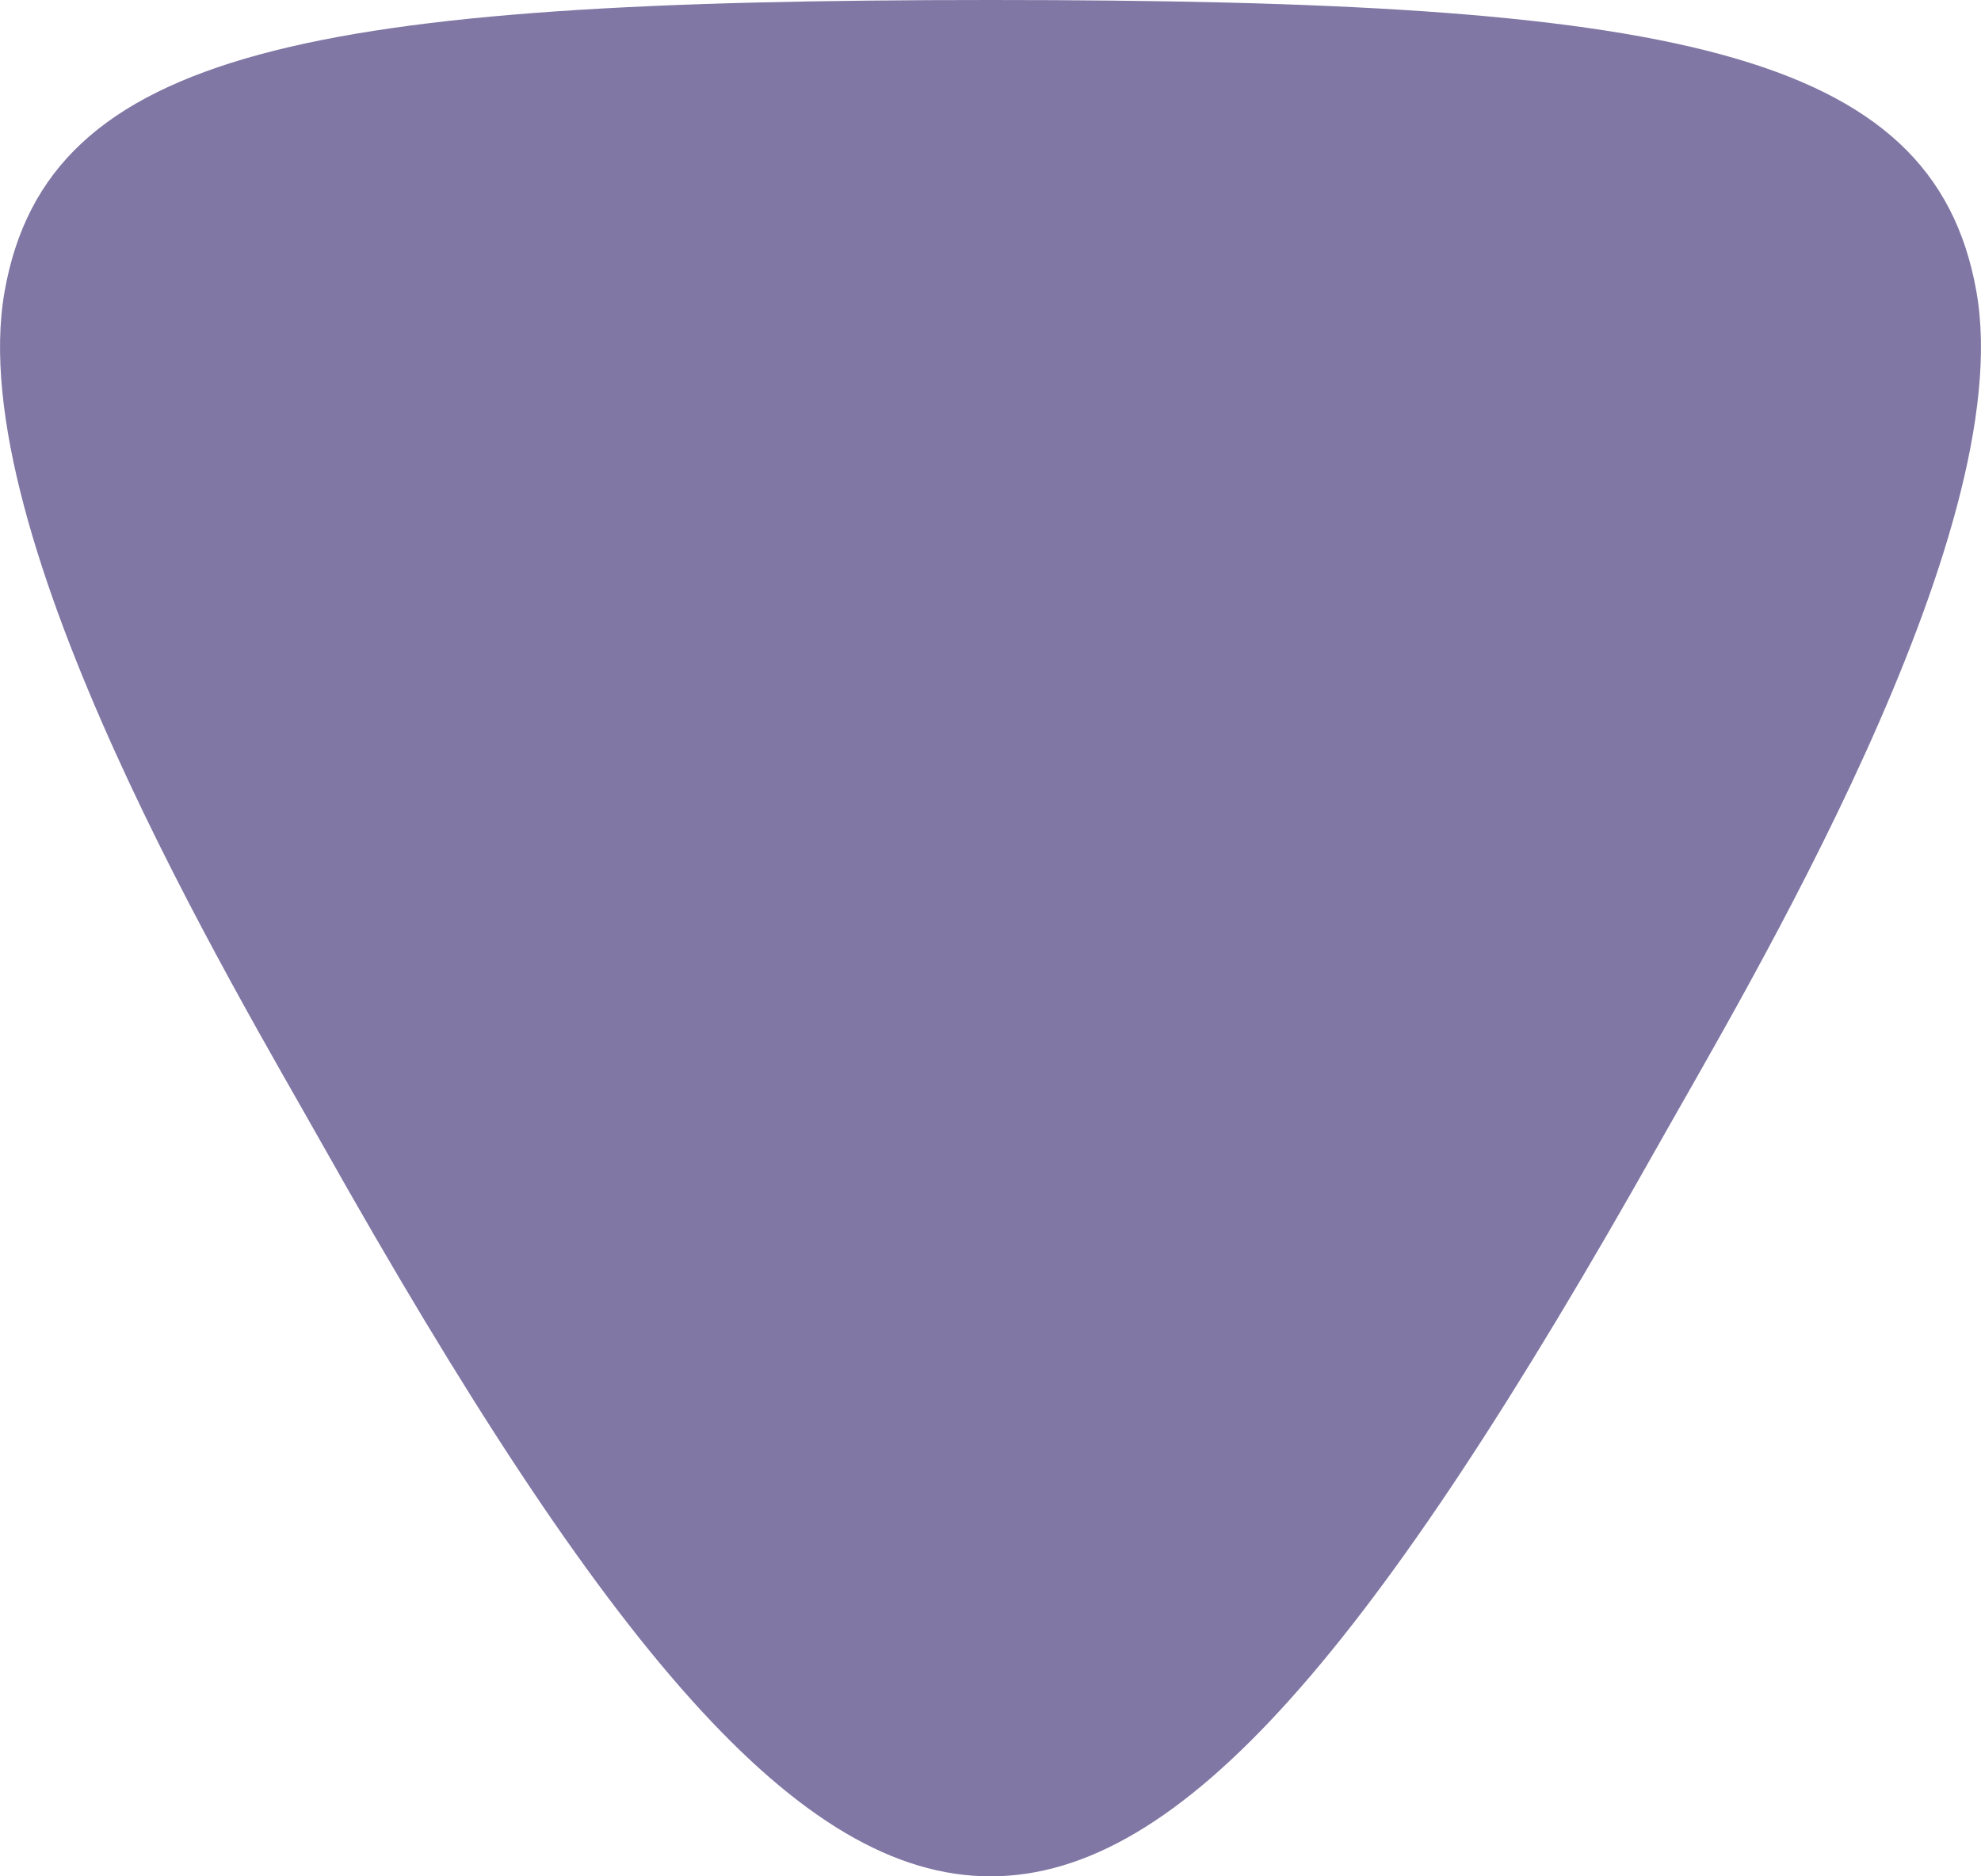 <svg width="19" height="18" viewBox="0 0 19 18" fill="none" xmlns="http://www.w3.org/2000/svg">
<path fill-rule="evenodd" clip-rule="evenodd" d="M9.5 -8.30516e-07C15.994 -2.62756e-07 18.543 0.461 18.956 2.797C19.37 5.132 16.726 9.523 15.912 10.972C13.187 15.816 11.336 18 9.5 18C7.664 18 5.813 15.816 3.088 10.972C2.274 9.523 -0.37 5.132 0.044 2.797C0.456 0.461 3.006 -1.39828e-06 9.5 -8.30516e-07Z" fill="#8077A4"/>
</svg>
